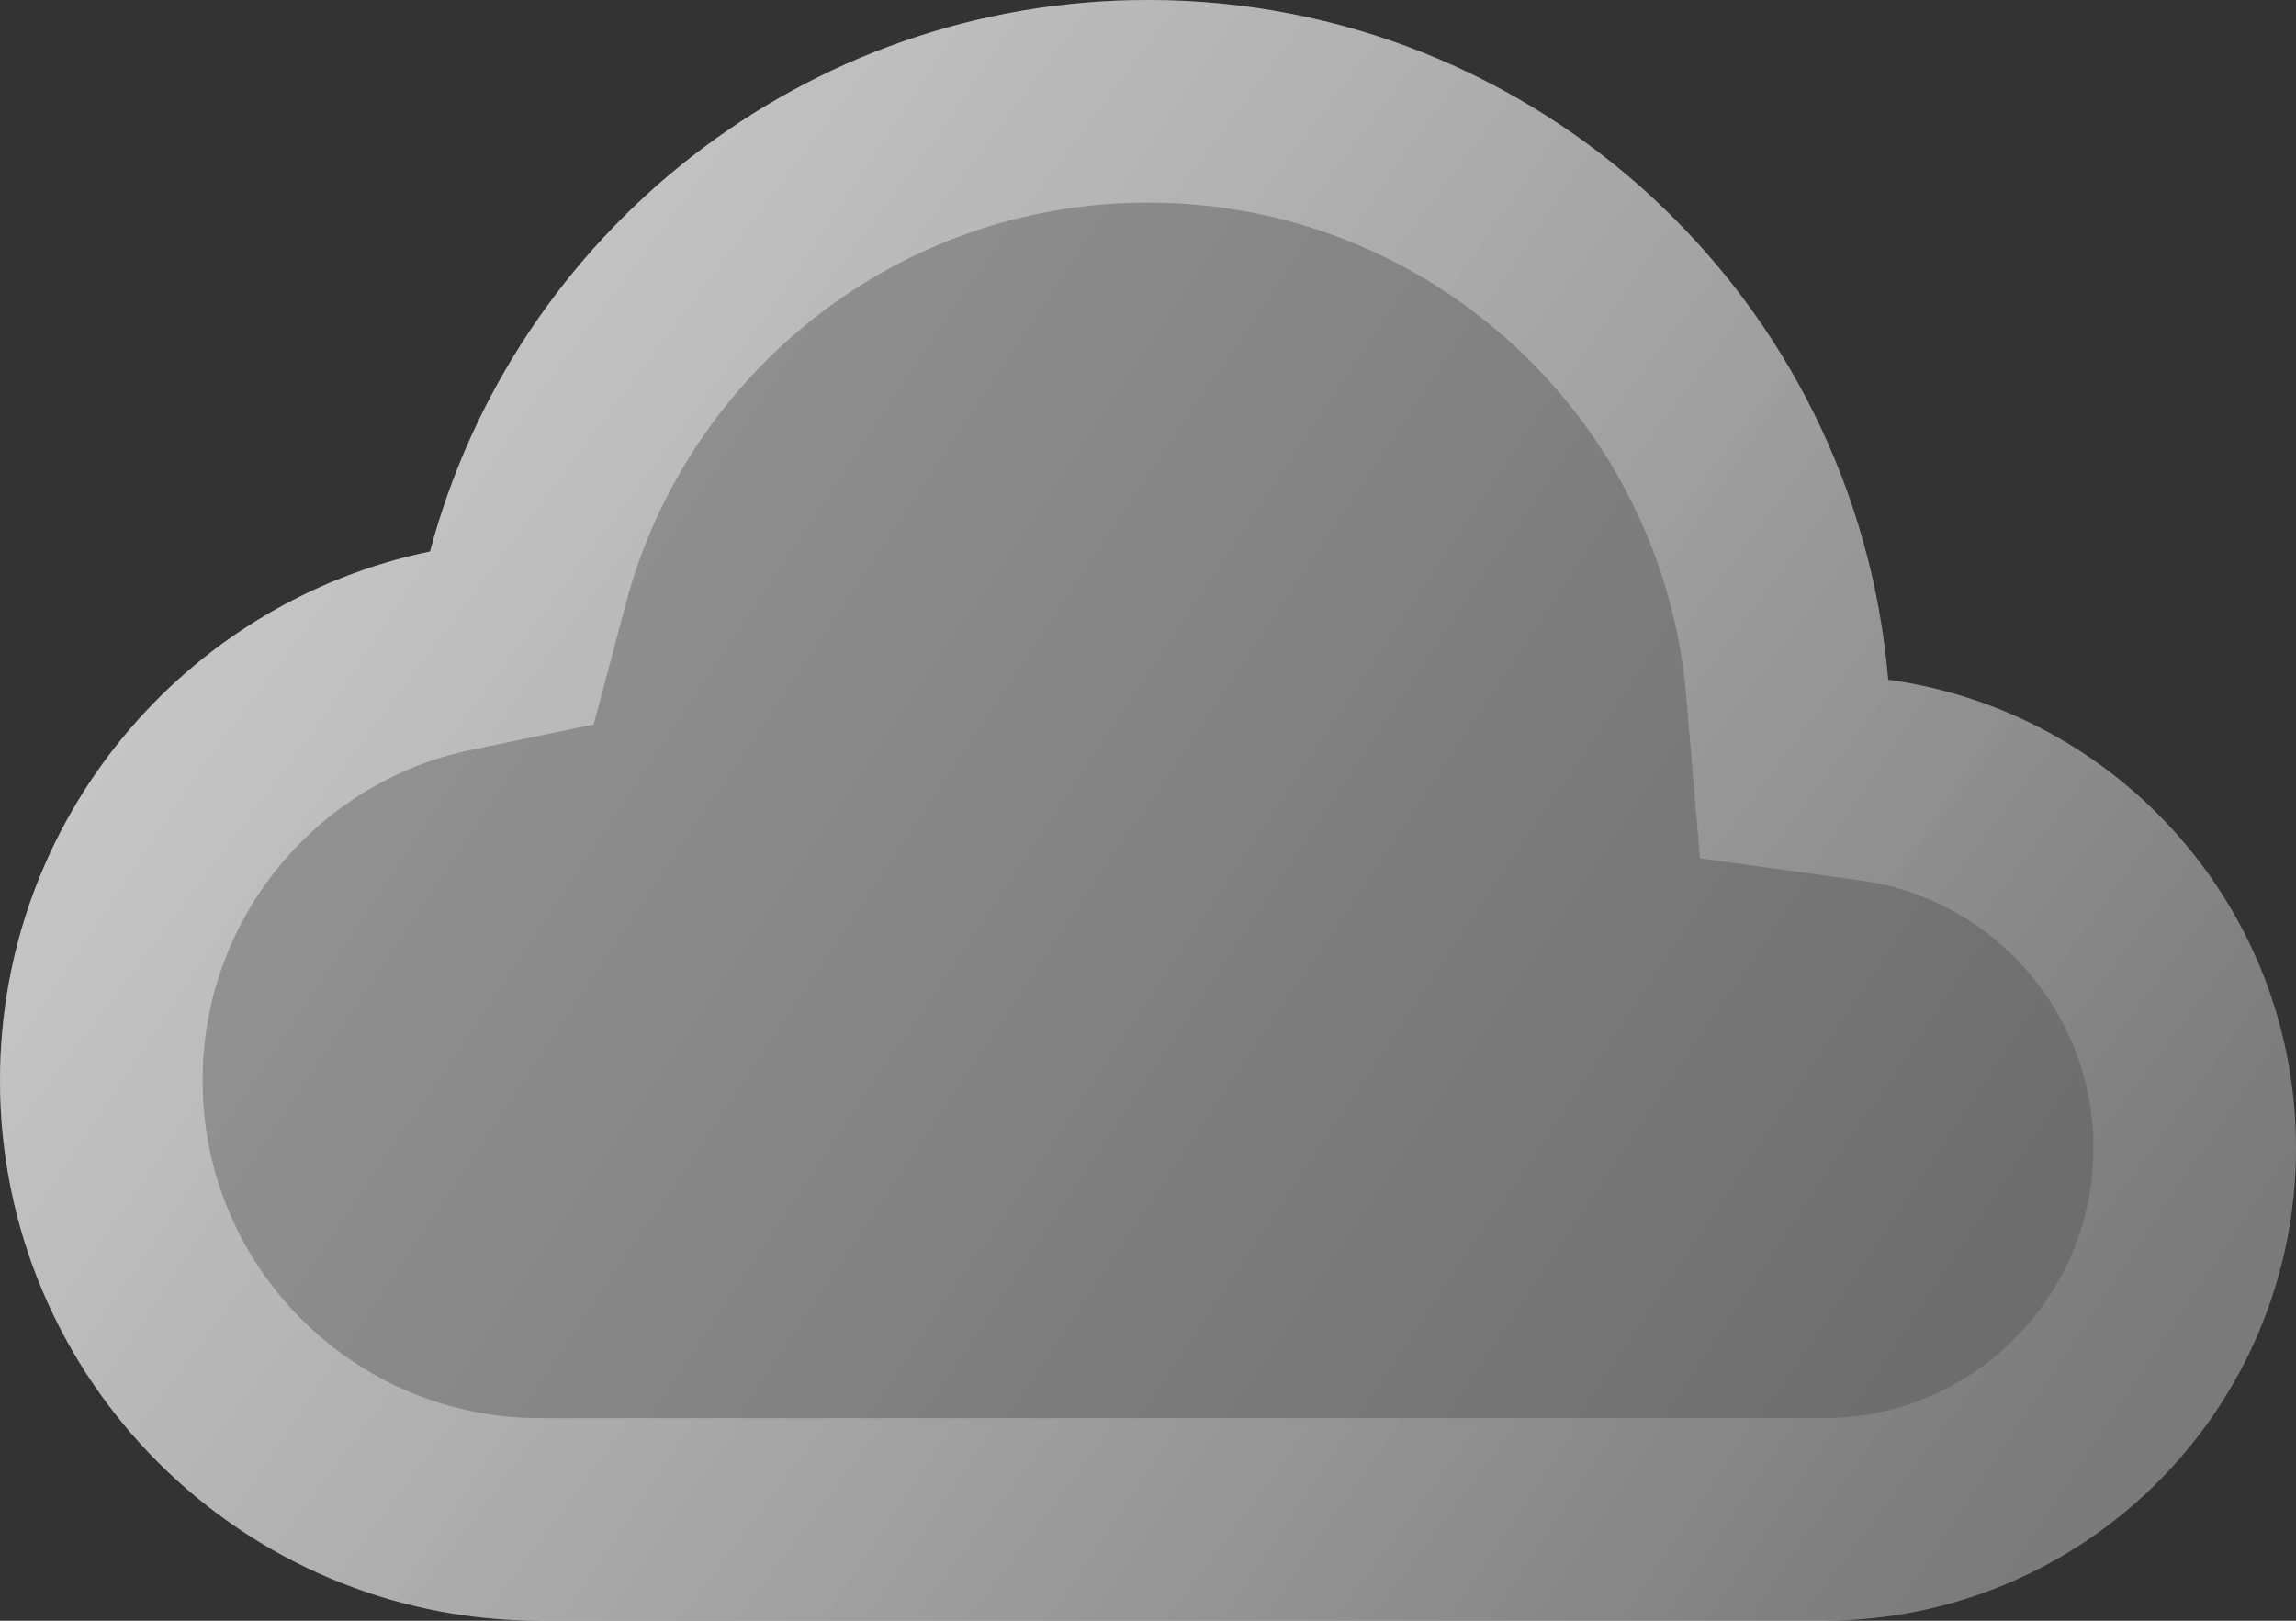 <svg width="34" height="24" viewBox="0 0 34 24" fill="none" xmlns="http://www.w3.org/2000/svg">
<rect x="0" y="0" width="34" height="24" fill="#333333" stroke="none"/>
<path d="M8 24C3.582 24 0 20.418 0 16C0 12.141 2.733 8.92 6.368 8.167C7.618 3.465 11.905 0 17 0C22.76 0 27.486 4.428 27.961 10.065C31.372 10.534 34 13.46 34 17C34 20.866 30.866 24 27 24H17.5H8Z" fill="url(#paint0_linear_201_1623)" fill-opacity="0.6"/>
<path d="M6.673 9.635L7.58 9.447L7.818 8.552C8.898 4.491 12.601 1.5 17 1.5C21.974 1.5 26.057 5.324 26.466 10.191L26.567 11.388L27.757 11.552C30.436 11.919 32.5 14.22 32.5 17C32.5 20.038 30.038 22.5 27 22.5H17.5H8C4.41 22.5 1.5 19.59 1.5 16C1.5 12.866 3.719 10.247 6.673 9.635Z" stroke="url(#paint1_linear_201_1623)" stroke-opacity="0.6" stroke-width="3"/>
<defs>
<linearGradient id="paint0_linear_201_1623" x1="0" y1="0" x2="34.57" y2="23.148" gradientUnits="userSpaceOnUse">
<stop stop-color="white" stop-opacity="0.9"/>
<stop offset="1" stop-color="white" stop-opacity="0.4"/>
</linearGradient>
<linearGradient id="paint1_linear_201_1623" x1="0" y1="0" x2="29.037" y2="21.785" gradientUnits="userSpaceOnUse">
<stop stop-color="white" stop-opacity="0.9"/>
<stop offset="1" stop-color="white" stop-opacity="0.2"/>
</linearGradient>
</defs>
</svg>
